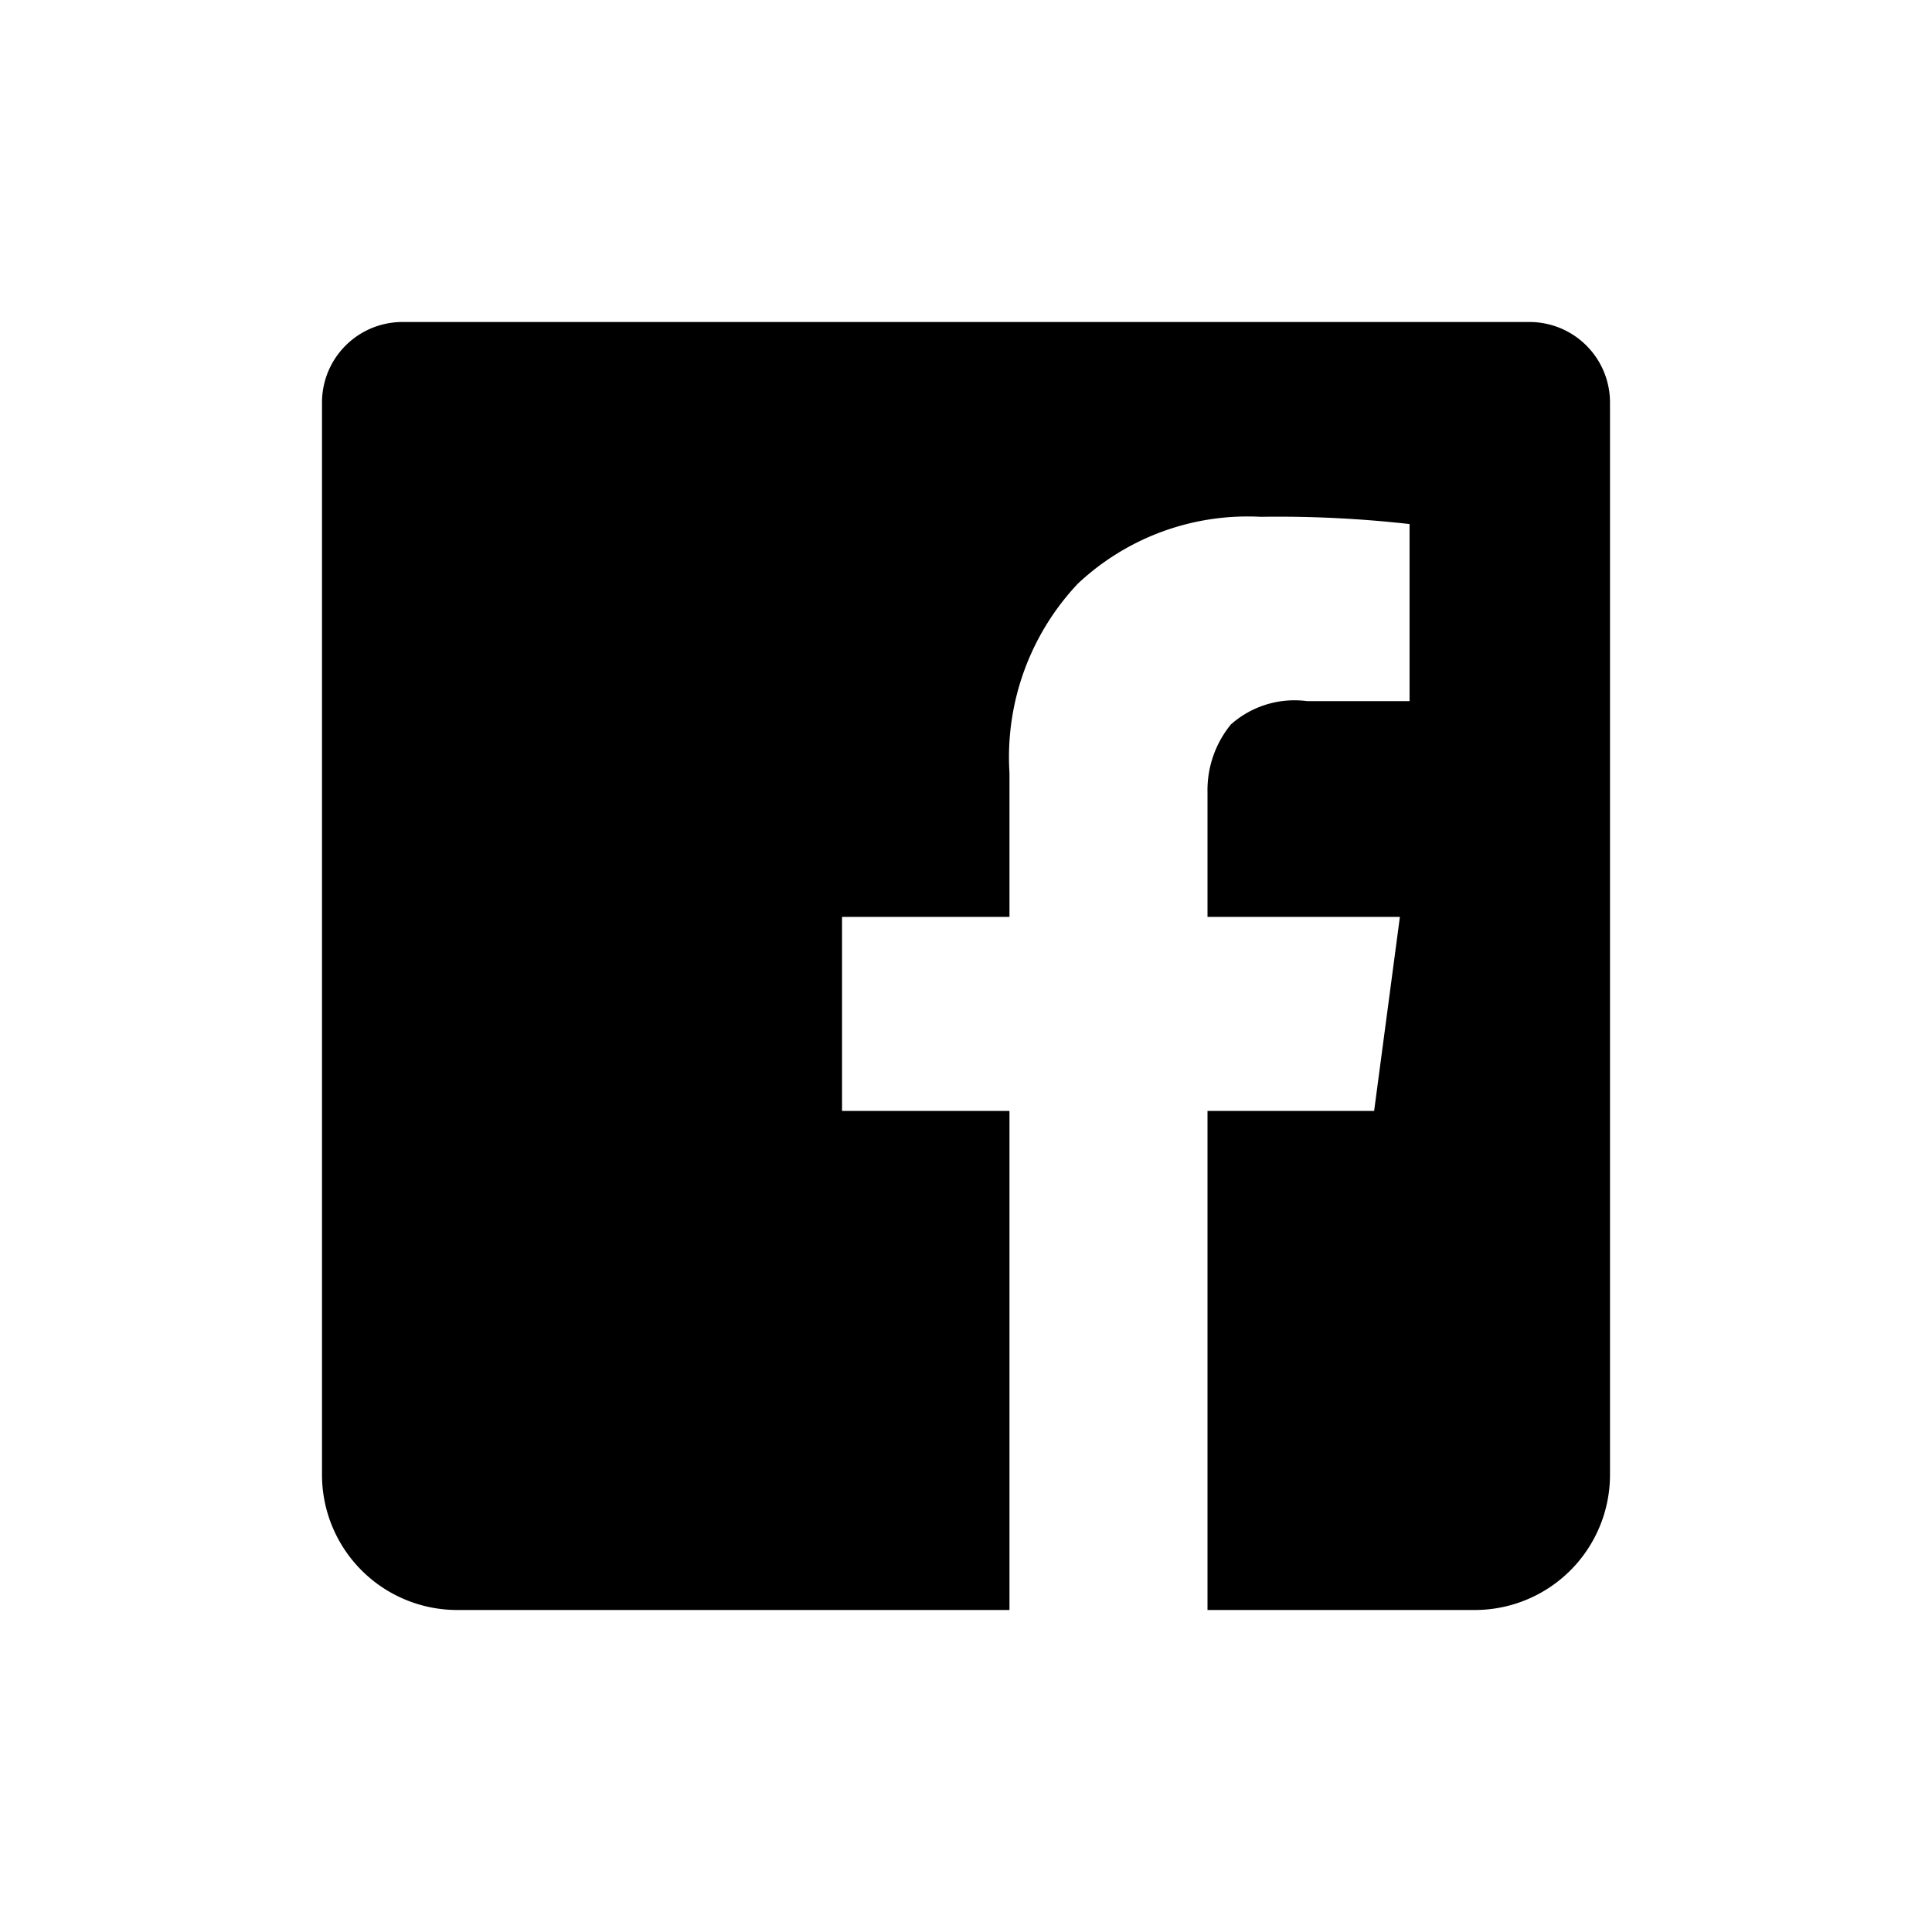 <svg xmlns="http://www.w3.org/2000/svg" viewBox="0 0 24 24" aria-hidden="true"><path d="M20 5v13.32A1.68 1.68 0 0118.32 20H15v-6.2h2.07l.32-2.41H15V9.84a1.29 1.29 0 01.29-.84 1.19 1.19 0 01.95-.29h1.27v-2.2a14.59 14.59 0 00-1.85-.09 3.08 3.08 0 00-2.27.83 3.14 3.14 0 00-.85 2.35v1.79h-2.08v2.41h2.08V20H5.68A1.68 1.68 0 014 18.32V5a1 1 0 011-1h14a1 1 0 011 1z"/></svg>